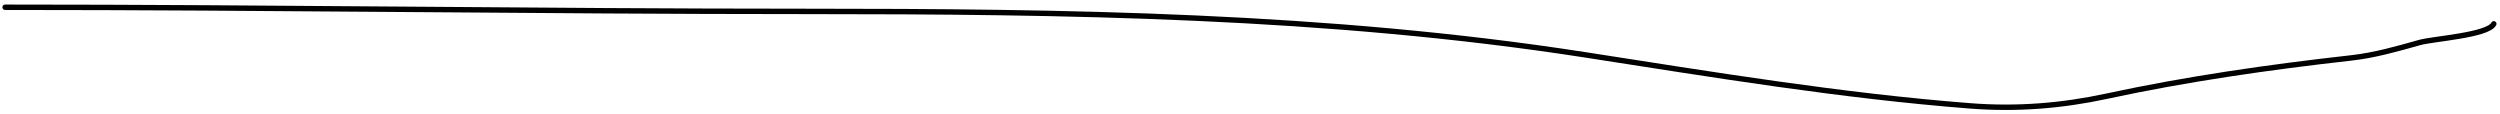 <svg width="462" height="21" viewBox="0 0 462 21" fill="none" xmlns="http://www.w3.org/2000/svg">
<path d="M0.944 1.341C50.174 1.341 99.59 2.108 148.882 2.108C196.787 2.108 245.392 2.759 292.818 10.114C316.406 13.772 340.287 17.719 364.104 19.567C372.658 20.231 380.958 19.581 389.314 17.779C404.178 14.573 419.345 12.407 434.453 10.71C438.875 10.213 442.892 9.052 447.143 7.857C449.648 7.152 459.795 6.528 460.855 4.407" stroke="black" stroke-linecap="round"/>
</svg>
